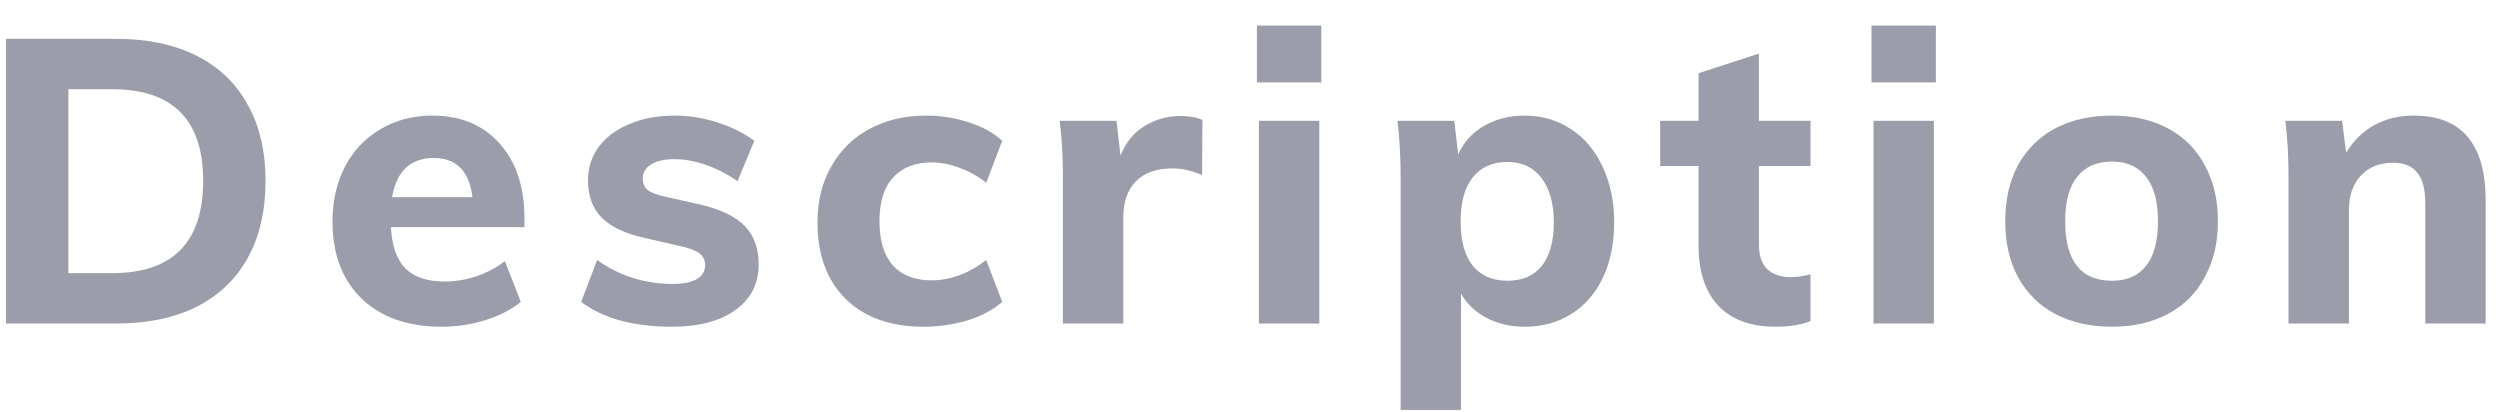 <svg width="85" height="14" viewBox="0 0 85 14" fill="none" xmlns="http://www.w3.org/2000/svg">
<path d="M0.204 1.32H3.943C5.004 1.32 5.915 1.51 6.676 1.891C7.437 2.271 8.018 2.824 8.416 3.549C8.824 4.274 9.028 5.14 9.028 6.146C9.028 7.161 8.829 8.032 8.43 8.757C8.031 9.482 7.451 10.039 6.69 10.429C5.928 10.81 5.013 11 3.943 11H0.204V1.32ZM3.807 9.287C5.874 9.287 6.907 8.24 6.907 6.146C6.907 4.071 5.874 3.033 3.807 3.033H2.325V9.287H3.807ZM17.831 7.723H13.29C13.327 8.367 13.494 8.838 13.793 9.137C14.092 9.427 14.537 9.572 15.126 9.572C15.479 9.572 15.833 9.513 16.186 9.396C16.54 9.278 16.866 9.106 17.165 8.879L17.709 10.266C17.383 10.529 16.975 10.737 16.485 10.891C16.005 11.036 15.52 11.109 15.031 11.109C13.87 11.109 12.96 10.791 12.298 10.157C11.636 9.513 11.305 8.639 11.305 7.533C11.305 6.835 11.446 6.214 11.727 5.67C12.017 5.117 12.42 4.691 12.937 4.392C13.454 4.084 14.038 3.93 14.691 3.93C15.661 3.93 16.427 4.247 16.988 4.882C17.55 5.507 17.831 6.355 17.831 7.424V7.723ZM14.745 5.371C14.355 5.371 14.038 5.485 13.793 5.711C13.558 5.938 13.404 6.269 13.331 6.704H16.064C15.955 5.815 15.516 5.371 14.745 5.371ZM22.846 11.109C21.541 11.109 20.512 10.828 19.759 10.266L20.303 8.838C20.666 9.101 21.069 9.305 21.513 9.45C21.957 9.586 22.411 9.654 22.873 9.654C23.227 9.654 23.498 9.6 23.689 9.491C23.879 9.382 23.974 9.223 23.974 9.015C23.974 8.843 23.906 8.707 23.77 8.607C23.634 8.507 23.394 8.421 23.05 8.349L21.921 8.09C21.26 7.945 20.77 7.714 20.453 7.397C20.145 7.08 19.991 6.658 19.991 6.133C19.991 5.707 20.113 5.326 20.358 4.991C20.611 4.655 20.96 4.397 21.405 4.216C21.849 4.025 22.361 3.93 22.941 3.93C23.43 3.93 23.911 4.007 24.382 4.161C24.854 4.306 25.275 4.515 25.647 4.787L25.076 6.16C24.722 5.915 24.36 5.729 23.988 5.602C23.625 5.475 23.272 5.412 22.927 5.412C22.592 5.412 22.329 5.471 22.139 5.589C21.948 5.707 21.853 5.87 21.853 6.078C21.853 6.232 21.908 6.359 22.016 6.459C22.134 6.55 22.338 6.627 22.628 6.69L23.784 6.948C24.491 7.112 25.003 7.356 25.32 7.683C25.637 8.009 25.796 8.444 25.796 8.988C25.796 9.64 25.533 10.157 25.008 10.538C24.482 10.918 23.761 11.109 22.846 11.109ZM31.397 11.109C30.273 11.109 29.389 10.791 28.745 10.157C28.111 9.523 27.794 8.657 27.794 7.56C27.794 6.844 27.948 6.214 28.256 5.67C28.564 5.117 28.995 4.691 29.548 4.392C30.11 4.084 30.758 3.93 31.492 3.93C31.991 3.93 32.475 4.007 32.947 4.161C33.418 4.315 33.794 4.524 34.075 4.787L33.531 6.214C33.259 5.997 32.96 5.829 32.634 5.711C32.308 5.584 31.991 5.521 31.682 5.521C31.12 5.521 30.681 5.693 30.363 6.037C30.055 6.373 29.901 6.867 29.901 7.519C29.901 8.181 30.055 8.684 30.363 9.029C30.672 9.364 31.111 9.532 31.682 9.532C31.991 9.532 32.308 9.473 32.634 9.355C32.96 9.228 33.259 9.056 33.531 8.838L34.075 10.266C33.776 10.529 33.386 10.737 32.906 10.891C32.425 11.036 31.922 11.109 31.397 11.109ZM40.15 3.944C40.44 3.944 40.685 3.989 40.884 4.08L40.87 5.956C40.535 5.802 40.2 5.725 39.864 5.725C39.32 5.725 38.904 5.874 38.613 6.173C38.332 6.463 38.192 6.871 38.192 7.397V11H36.139V6.078C36.139 5.344 36.103 4.687 36.03 4.107H37.961L38.097 5.29C38.269 4.855 38.536 4.524 38.899 4.297C39.271 4.061 39.688 3.944 40.15 3.944ZM42.803 4.107H44.856V11H42.803V4.107ZM44.924 0.871V2.802H42.735V0.871H44.924ZM51.837 3.93C52.426 3.93 52.952 4.084 53.414 4.392C53.876 4.691 54.234 5.117 54.488 5.67C54.751 6.223 54.882 6.853 54.882 7.56C54.882 8.267 54.755 8.893 54.501 9.436C54.248 9.971 53.89 10.384 53.427 10.674C52.965 10.964 52.435 11.109 51.837 11.109C51.356 11.109 50.926 11.009 50.545 10.81C50.164 10.61 49.874 10.334 49.675 9.98V13.937H47.622V6.078C47.622 5.344 47.586 4.687 47.513 4.107H49.444L49.58 5.249C49.761 4.841 50.051 4.519 50.45 4.284C50.858 4.048 51.32 3.93 51.837 3.93ZM51.252 9.545C51.76 9.545 52.149 9.378 52.421 9.042C52.693 8.698 52.829 8.204 52.829 7.56C52.829 6.917 52.689 6.414 52.408 6.051C52.136 5.688 51.751 5.507 51.252 5.507C50.744 5.507 50.35 5.684 50.069 6.037C49.797 6.382 49.661 6.88 49.661 7.533C49.661 8.186 49.797 8.684 50.069 9.029C50.35 9.373 50.744 9.545 51.252 9.545ZM59.804 5.643V8.322C59.804 8.702 59.903 8.983 60.103 9.165C60.302 9.337 60.56 9.423 60.878 9.423C61.077 9.423 61.304 9.391 61.557 9.328V10.918C61.231 11.045 60.837 11.109 60.375 11.109C59.523 11.109 58.87 10.869 58.417 10.388C57.973 9.908 57.751 9.233 57.751 8.362V5.643H56.445V4.107H57.751V2.489L59.804 1.823V4.107H61.557V5.643H59.804ZM63.699 4.107H65.752V11H63.699V4.107ZM65.82 0.871V2.802H63.631V0.871H65.82ZM71.808 11.109C71.073 11.109 70.43 10.964 69.877 10.674C69.333 10.384 68.912 9.967 68.612 9.423C68.322 8.879 68.177 8.245 68.177 7.519C68.177 6.794 68.322 6.16 68.612 5.616C68.912 5.072 69.333 4.655 69.877 4.365C70.43 4.075 71.073 3.93 71.808 3.93C72.533 3.93 73.167 4.075 73.711 4.365C74.255 4.655 74.672 5.072 74.962 5.616C75.261 6.16 75.41 6.794 75.41 7.519C75.41 8.245 75.261 8.879 74.962 9.423C74.672 9.967 74.255 10.384 73.711 10.674C73.167 10.964 72.533 11.109 71.808 11.109ZM71.808 9.545C72.315 9.545 72.7 9.378 72.963 9.042C73.235 8.707 73.371 8.199 73.371 7.519C73.371 6.849 73.235 6.346 72.963 6.01C72.7 5.666 72.315 5.494 71.808 5.494C71.291 5.494 70.897 5.666 70.625 6.01C70.353 6.346 70.217 6.849 70.217 7.519C70.217 8.87 70.747 9.545 71.808 9.545ZM82.066 3.93C83.698 3.93 84.513 4.895 84.513 6.826V11H82.46V6.921C82.46 6.441 82.37 6.092 82.188 5.874C82.016 5.648 81.74 5.534 81.359 5.534C80.906 5.534 80.543 5.679 80.271 5.969C79.999 6.259 79.864 6.649 79.864 7.139V11H77.81V6.078C77.81 5.344 77.774 4.687 77.702 4.107H79.632L79.768 5.194C80.013 4.787 80.33 4.474 80.72 4.256C81.119 4.039 81.567 3.93 82.066 3.93Z" fill="#9B9EAA"/>
</svg>
